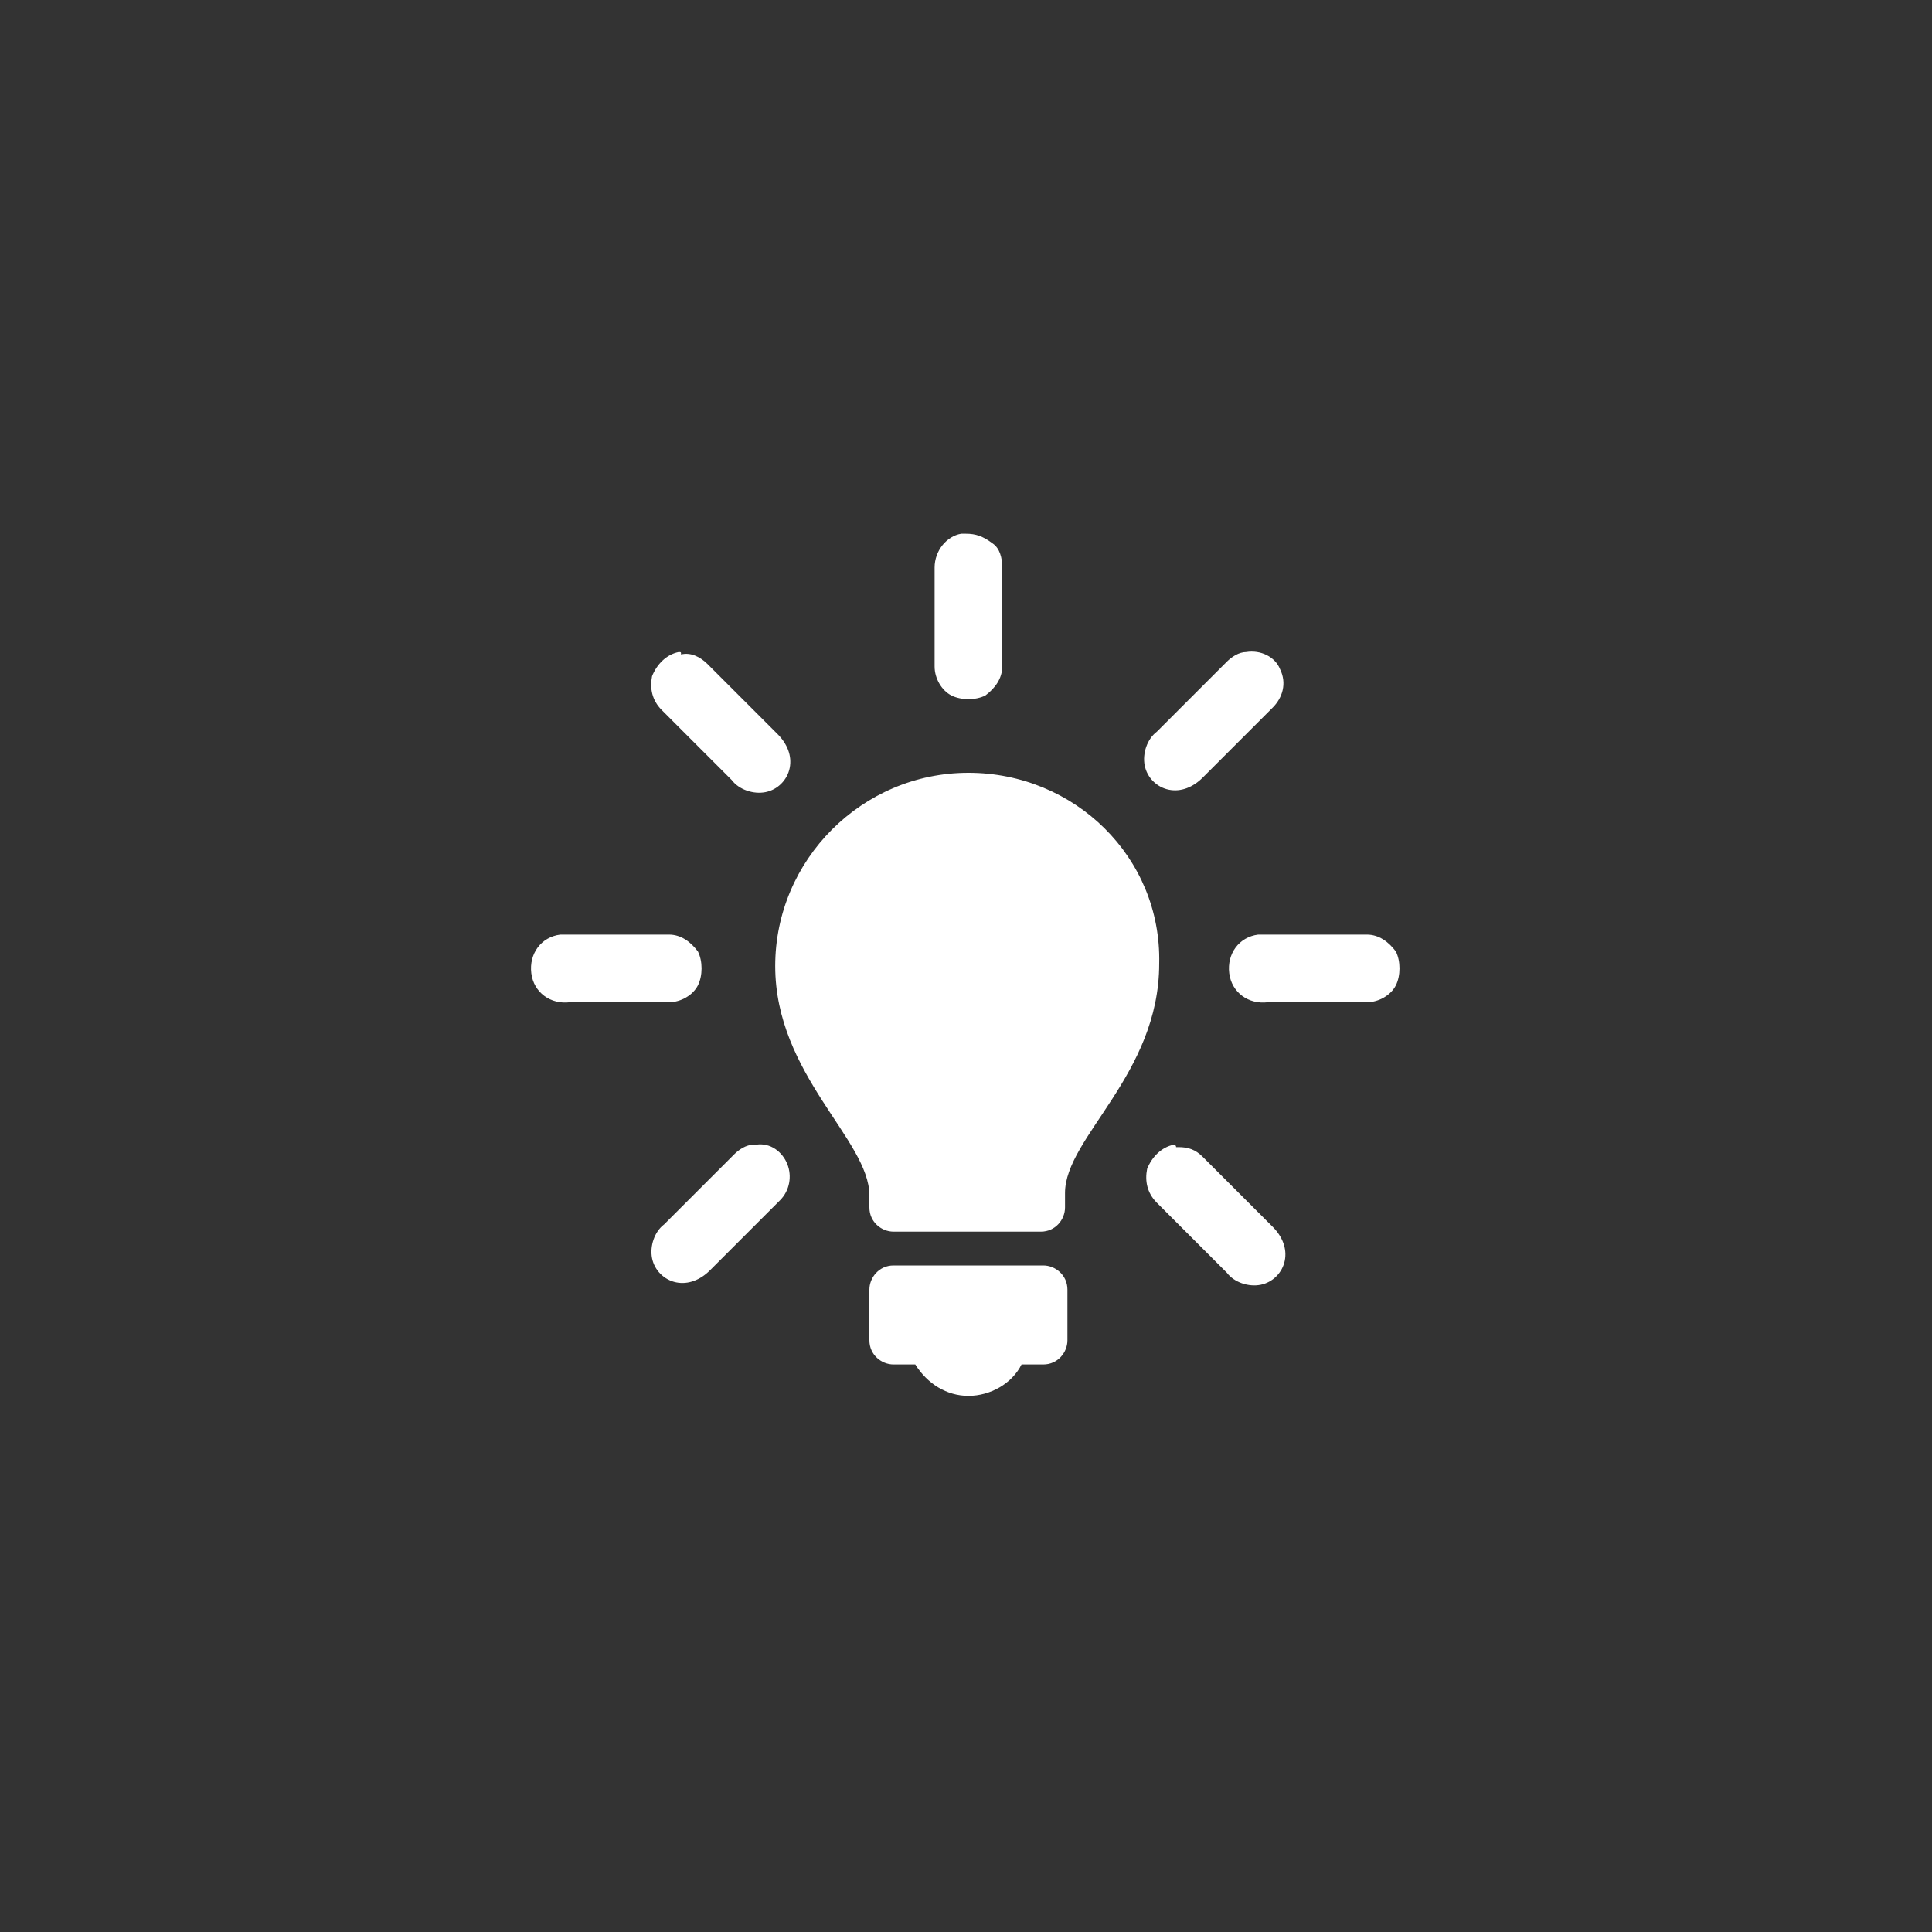<?xml version="1.0" encoding="utf-8"?>
<!-- Generator: Adobe Illustrator 23.0.3, SVG Export Plug-In . SVG Version: 6.00 Build 0)  -->
<svg version="1.1" id="Calque_3" xmlns="http://www.w3.org/2000/svg" xmlns:xlink="http://www.w3.org/1999/xlink" x="0px" y="0px"
	 viewBox="0 0 80 80" style="enable-background:new 0 0 80 80;" xml:space="preserve">
<rect x="0" y="0" width="80" height="80" fill="#333333" stroke="none"/>
<style type="text/css">
	.st0{fill:#FFFFFF;}
</style>
<path class="st0" d="M40,22.1c-0.1,0-0.1,0-0.2,0c-0.6,0.1-1.1,0.7-1.1,1.4v4.1c0,0.5,0.3,1,0.7,1.2c0.4,0.2,1,0.2,1.4,0
	c0.4-0.3,0.7-0.7,0.7-1.2v-4.1c0-0.4-0.1-0.8-0.4-1C40.7,22.2,40.4,22.1,40,22.1z M28.1,27c-0.5,0.1-0.9,0.5-1.1,1
	c-0.1,0.5,0,1,0.4,1.4l2.9,2.9c0.3,0.4,0.9,0.6,1.4,0.5c0.5-0.1,0.9-0.5,1-1c0.1-0.5-0.1-1-0.5-1.4l-2.9-2.9
	c-0.3-0.3-0.7-0.5-1.1-0.4C28.2,27,28.2,27,28.1,27z M51.6,27c-0.3,0-0.6,0.2-0.8,0.4l-2.9,2.9c-0.4,0.3-0.6,0.9-0.5,1.4
	c0.1,0.5,0.5,0.9,1,1c0.5,0.1,1-0.1,1.4-0.5l2.9-2.9c0.4-0.4,0.6-1,0.3-1.6C52.8,27.2,52.2,26.9,51.6,27z M40.1,32c-4.4,0-8,3.6-8,8
	c0,4.5,3.9,7.2,3.9,9.5V50c0,0.6,0.5,1,1,1h6.1c0.6,0,1-0.5,1-1v-0.6c0-2.3,3.9-4.9,3.9-9.5C48.1,35.5,44.5,32,40.1,32z M23.2,38.7
	c-0.8,0.1-1.3,0.8-1.2,1.6c0.1,0.8,0.8,1.3,1.6,1.2h4.1c0.5,0,1-0.3,1.2-0.7c0.2-0.4,0.2-1,0-1.4c-0.3-0.4-0.7-0.7-1.2-0.7h-4.1
	c0,0-0.1,0-0.1,0s-0.1,0-0.1,0C23.3,38.7,23.2,38.7,23.2,38.7z M52.1,38.7c-0.8,0.1-1.3,0.8-1.2,1.6s0.8,1.3,1.6,1.2h4.1
	c0.5,0,1-0.3,1.2-0.7c0.2-0.4,0.2-1,0-1.4c-0.3-0.4-0.7-0.7-1.2-0.7h-4.1c0,0-0.1,0-0.1,0c0,0-0.1,0-0.1,0
	C52.2,38.7,52.1,38.7,52.1,38.7z M31.2,47.4c-0.3,0-0.6,0.2-0.8,0.4l-2.9,2.9c-0.4,0.3-0.6,0.9-0.5,1.4c0.1,0.5,0.5,0.9,1,1
	c0.5,0.1,1-0.1,1.4-0.5l2.9-2.9c0.4-0.4,0.5-1,0.3-1.5c-0.2-0.5-0.7-0.9-1.3-0.8C31.3,47.4,31.2,47.4,31.2,47.4z M48.6,47.4
	c-0.5,0.1-0.9,0.5-1.1,1c-0.1,0.5,0,1,0.4,1.4l2.9,2.9c0.3,0.4,0.9,0.6,1.4,0.5c0.5-0.1,0.9-0.5,1-1c0.1-0.5-0.1-1-0.5-1.4l-2.9-2.9
	c-0.3-0.3-0.6-0.4-1-0.4c0,0-0.1,0-0.1,0C48.7,47.4,48.6,47.4,48.6,47.4z M37,52.4c-0.6,0-1,0.5-1,1v2.1c0,0.6,0.5,1,1,1h0.9
	c0.5,0.8,1.3,1.3,2.2,1.3s1.8-0.5,2.2-1.3h0.9c0.6,0,1-0.5,1-1v-2.1c0-0.6-0.5-1-1-1H37z"/>
</svg>
